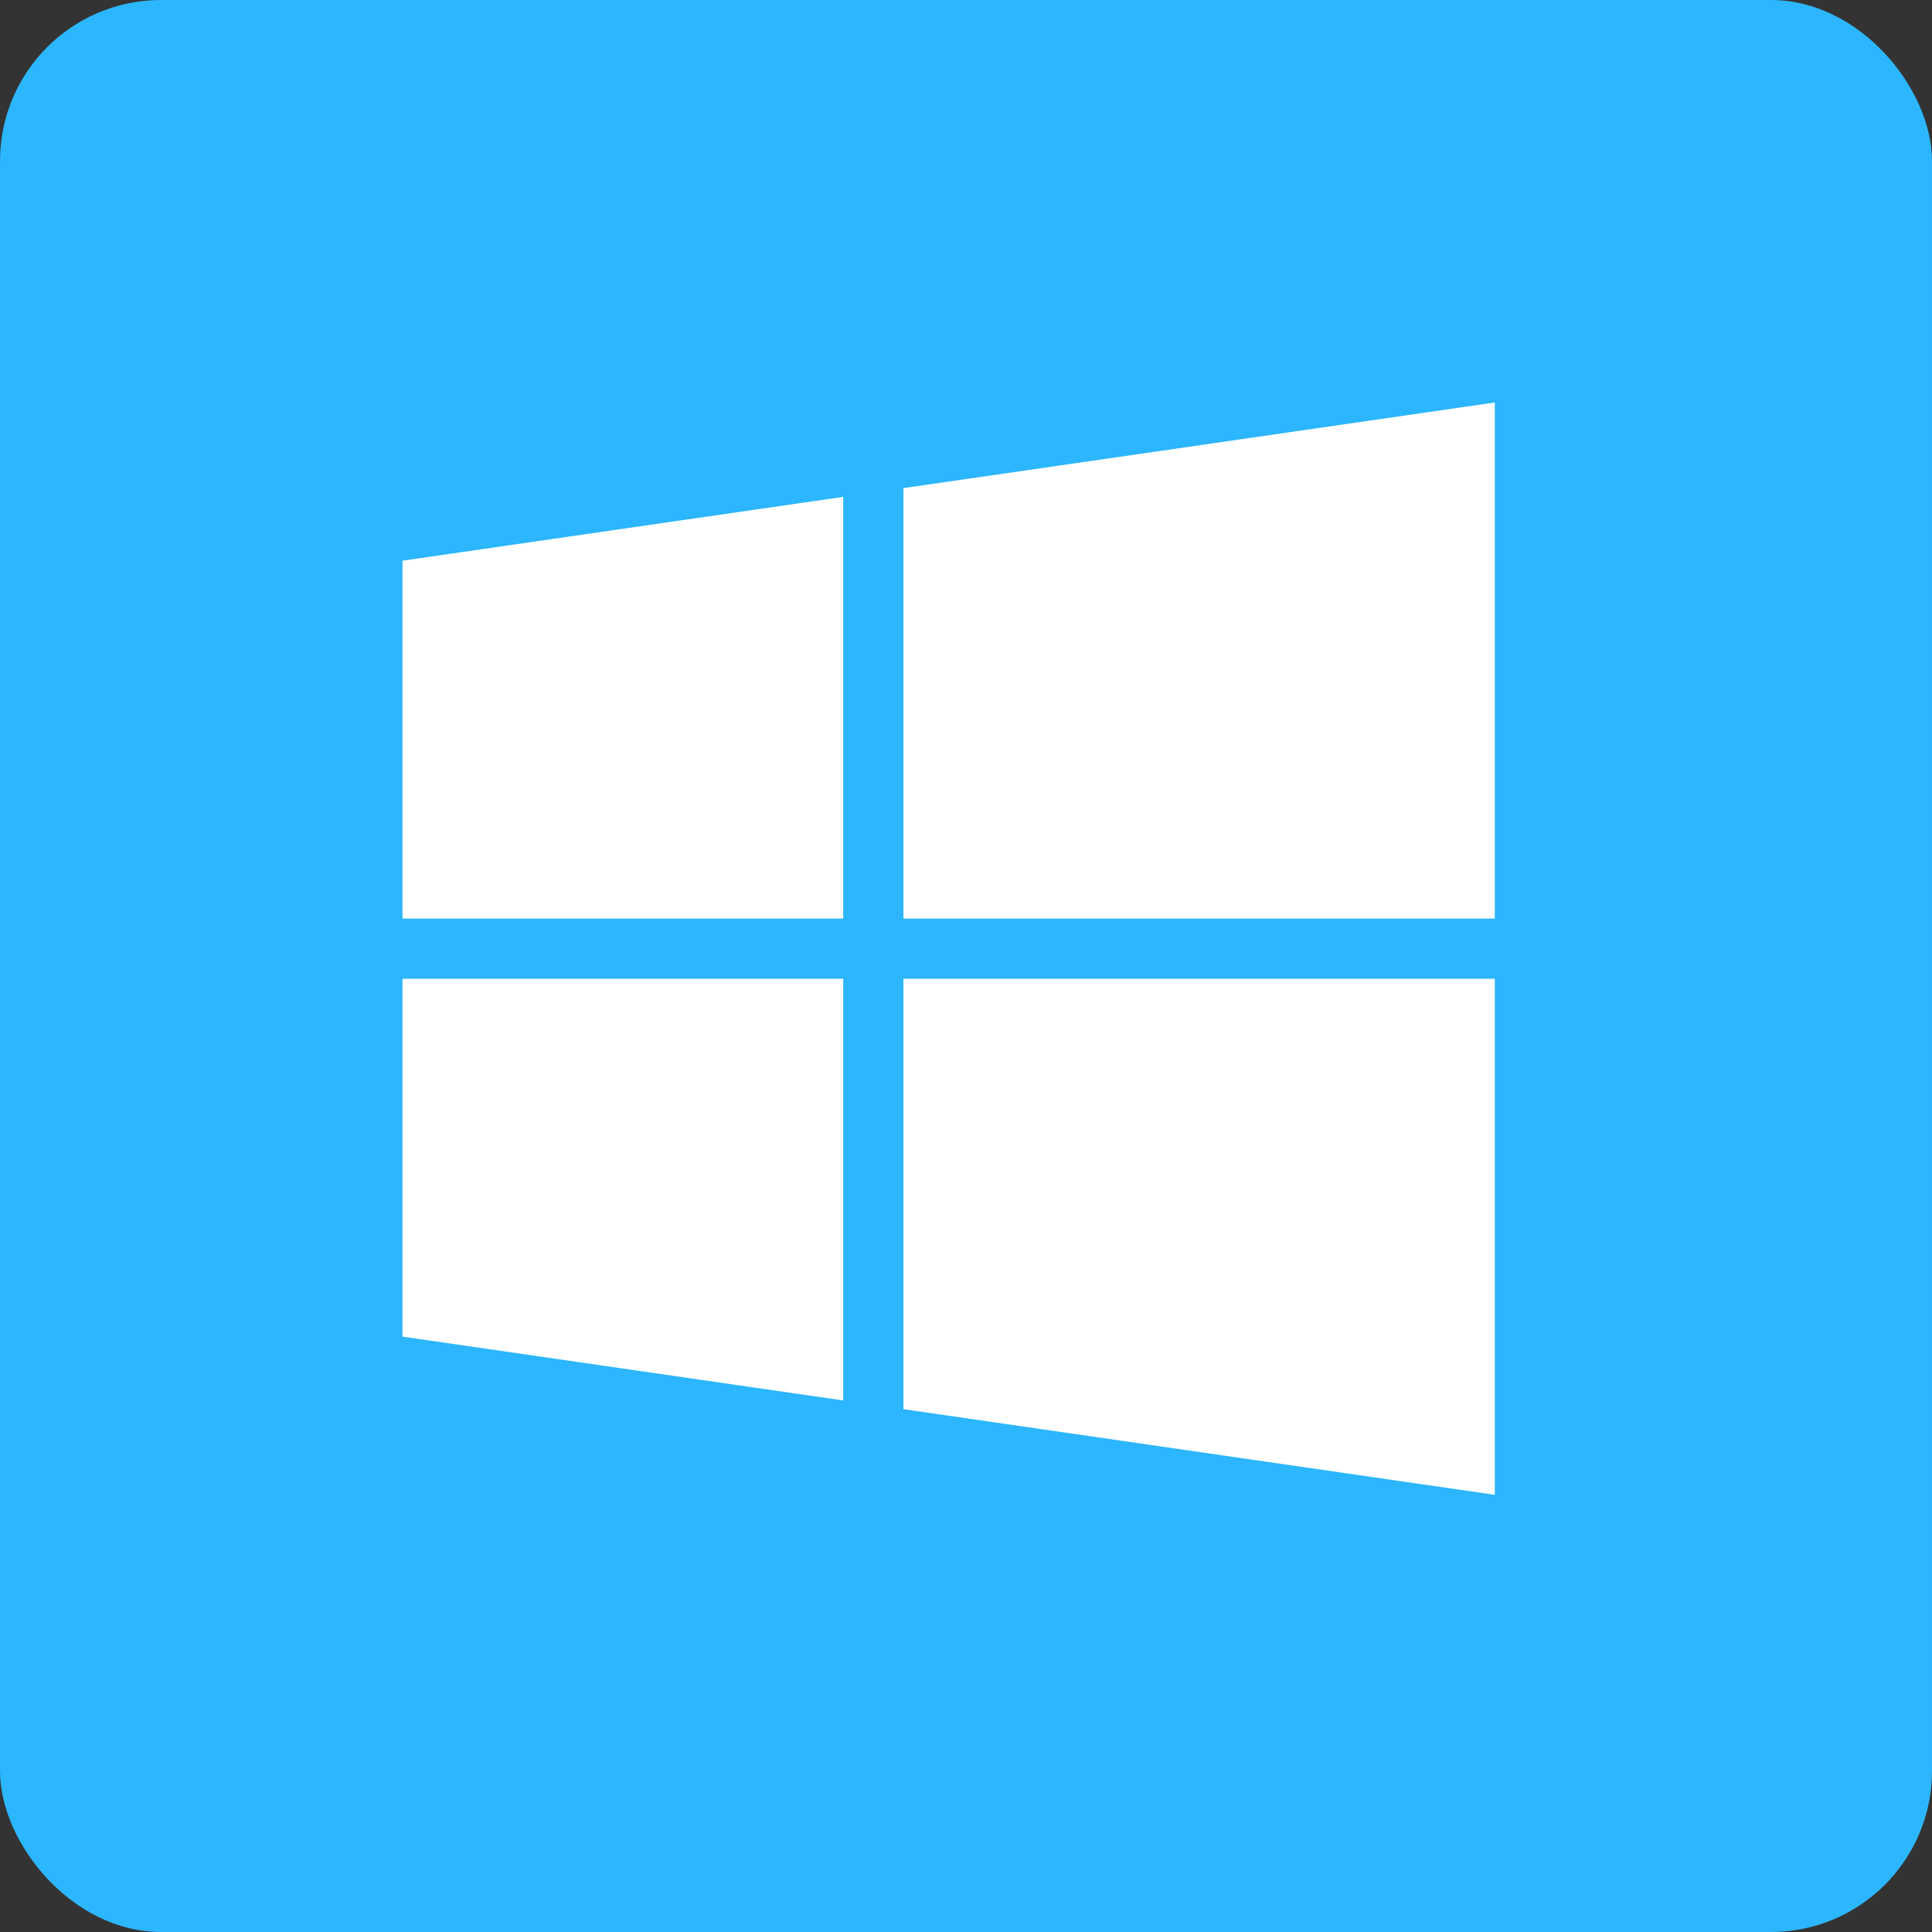 <svg width="120px" height="120px" viewBox="0 0 120 120" version="1.1" xmlns="http://www.w3.org/2000/svg" xmlns:xlink="http://www.w3.org/1999/xlink" xmlns:sketch="http://www.bohemiancoding.com/sketch/ns">
    <rect x="0" y="0" width="120" height="120" fill="#333333" stroke="none"/>
    <!-- Generator: Sketch 3.3.2 (12043) - http://www.bohemiancoding.com/sketch -->
    <title>Rectangle 210 Copy 4 + Imported Layers</title>
    <desc>Created with Sketch.</desc>
    <defs></defs>
    <g id="Page-1" stroke="none" stroke-width="1" fill="none" fill-rule="evenodd" sketch:type="MSPage">
        <g id="Izbrannie-Copy-16" sketch:type="MSArtboardGroup" transform="translate(-48, -1175)">
            <g id="Rectangle-210-Copy-4-+-Imported-Layers" sketch:type="MSLayerGroup" transform="translate(48, 1175)">
                <rect id="Rectangle-210-Copy-4" fill="#2CB6FF" sketch:type="MSShapeGroup" x="0" y="0" width="120" height="120" rx="10"></rect>
                <path d="M25,83.019 L52.374,86.984 L52.374,60.794 L25,60.794 L25,83.019 L25,83.019 Z M25,57.053 L52.374,57.053 L52.374,30.861 L25,34.826 L25,57.053 L25,57.053 Z M56.115,87.526 L92.845,92.846 L92.845,60.794 L56.115,60.794 L56.115,87.526 L56.115,87.526 Z M56.115,30.317 L56.115,57.053 L92.845,57.053 L92.845,25 L56.115,30.317 L56.115,30.317 Z" id="Imported-Layers" fill="#FFFFFF" sketch:type="MSShapeGroup"></path>
            </g>
        </g>
    </g>
</svg>